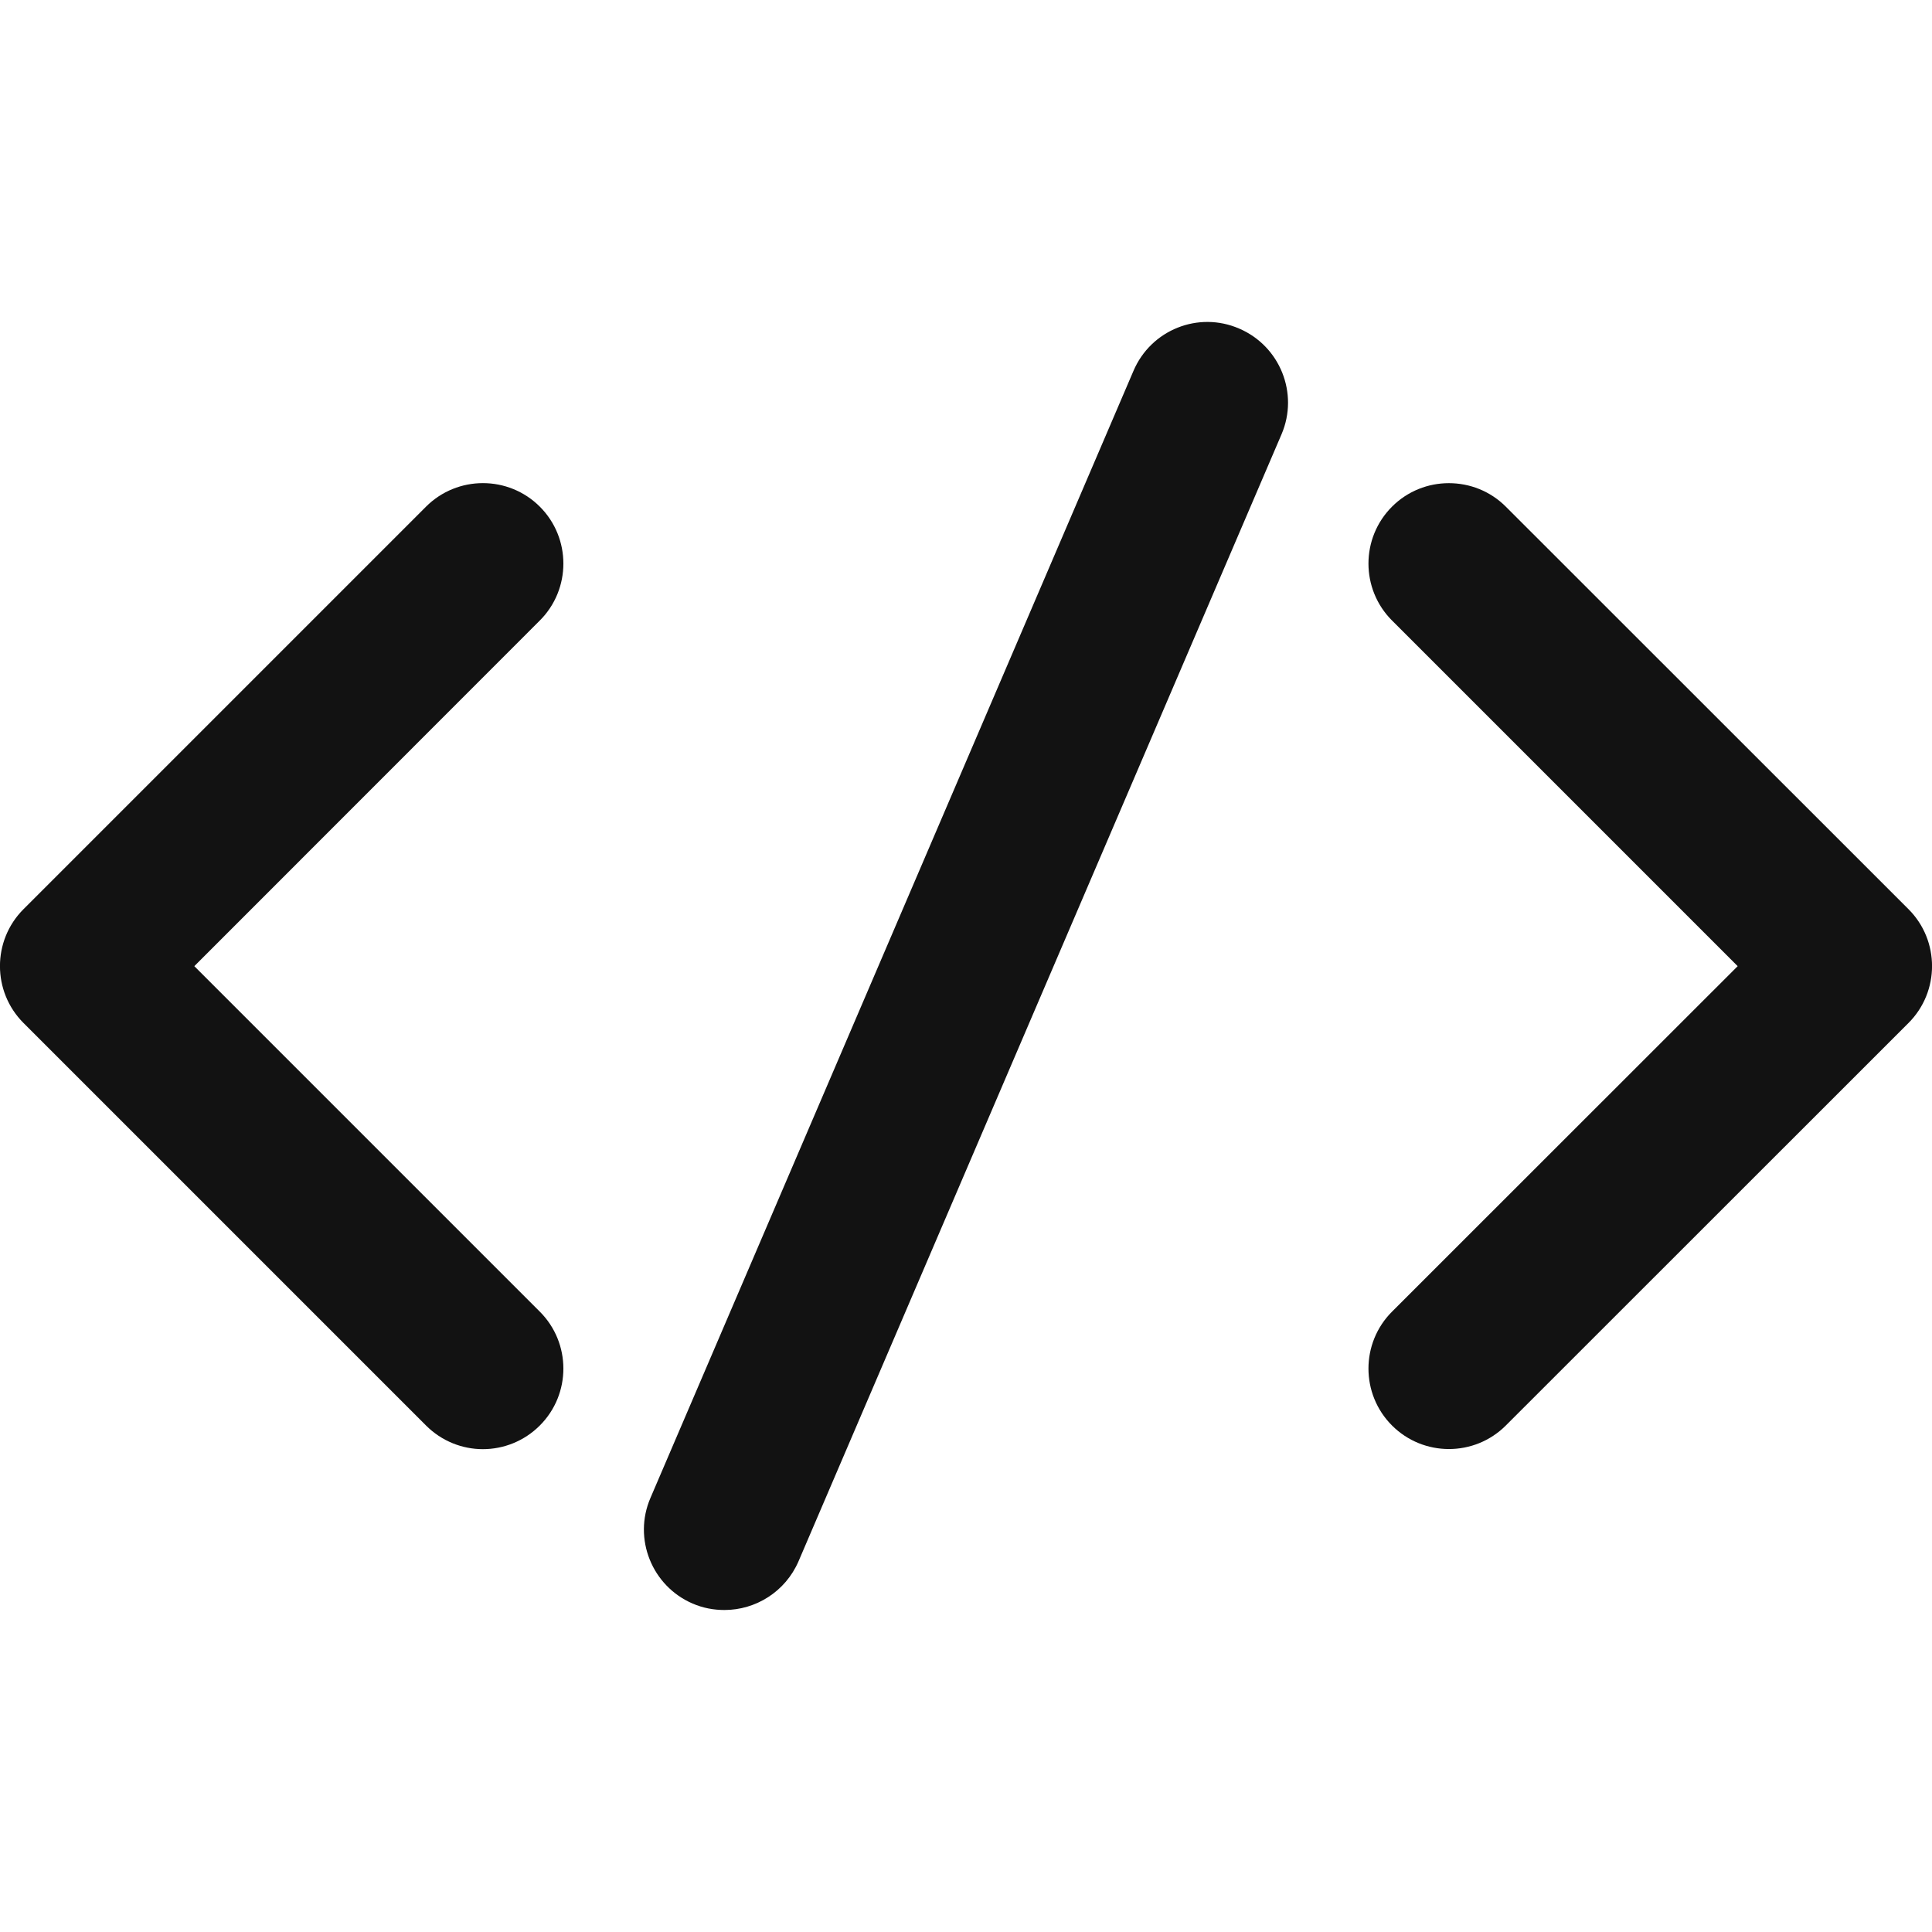<svg width="12" height="12" viewBox="0 0 12 12" fill="none" xmlns="http://www.w3.org/2000/svg">
<path fill-rule="evenodd" clip-rule="evenodd" d="M3.353 3.147C3.548 3.342 3.548 3.659 3.353 3.854L1.207 6.001L3.353 8.147C3.548 8.342 3.548 8.659 3.353 8.854C3.255 8.952 3.127 9.001 2.999 9.001C2.872 9.001 2.744 8.952 2.646 8.854L0.146 6.354C-0.049 6.159 -0.049 5.842 0.146 5.647L2.646 3.147C2.841 2.952 3.158 2.952 3.353 3.147ZM11.854 5.647C12.049 5.842 12.049 6.159 11.854 6.354L9.353 8.854C9.158 9.049 8.841 9.049 8.646 8.854C8.451 8.659 8.451 8.342 8.646 8.147L10.793 6.001L8.646 3.854C8.451 3.659 8.451 3.342 8.646 3.147C8.744 3.049 8.872 3.001 8.999 3.001C9.127 3.001 9.255 3.049 9.353 3.147L11.854 5.647ZM7.697 2.041C7.951 2.15 8.068 2.444 7.96 2.697L4.96 9.697C4.878 9.887 4.693 10 4.5 10C4.433 10 4.367 9.988 4.302 9.96C4.049 9.851 3.931 9.557 4.04 9.304L7.04 2.304C7.149 2.048 7.444 1.931 7.697 2.041Z" fill="#121212"/>
</svg>
